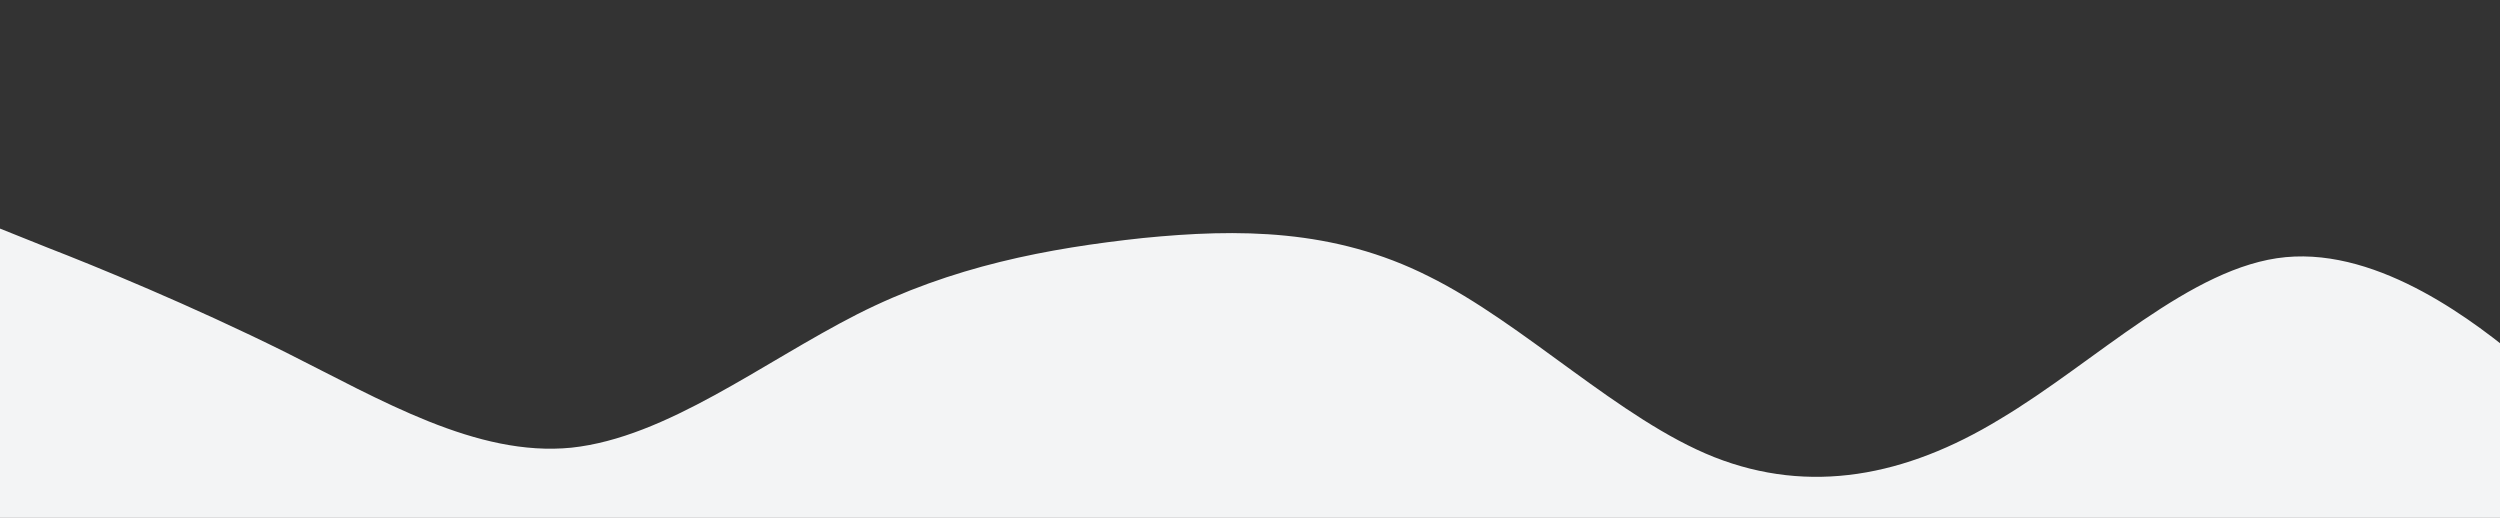 <?xml version="1.0" standalone="no"?><svg xmlns="http://www.w3.org/2000/svg" viewBox="0 0 1400 290"><rect x="0" y="0" width="1400" height="290" fill="#333333" stroke="none"/><path fill="#F3F4F5" fill-opacity="1" d="M0,128L26.7,138.7C53.3,149,107,171,160,197.3C213.3,224,267,256,320,250.7C373.3,245,427,203,480,176C533.3,149,587,139,640,133.3C693.3,128,747,128,800,154.7C853.3,181,907,235,960,256C1013.3,277,1067,267,1120,234.7C1173.3,203,1227,149,1280,144C1333.3,139,1387,181,1413,202.7L1440,224L1440,320L1413.3,320C1386.7,320,1333,320,1280,320C1226.7,320,1173,320,1120,320C1066.7,320,1013,320,960,320C906.7,320,853,320,800,320C746.7,320,693,320,640,320C586.7,320,533,320,480,320C426.7,320,373,320,320,320C266.7,320,213,320,160,320C106.7,320,53,320,27,320L0,320Z"></path></svg>